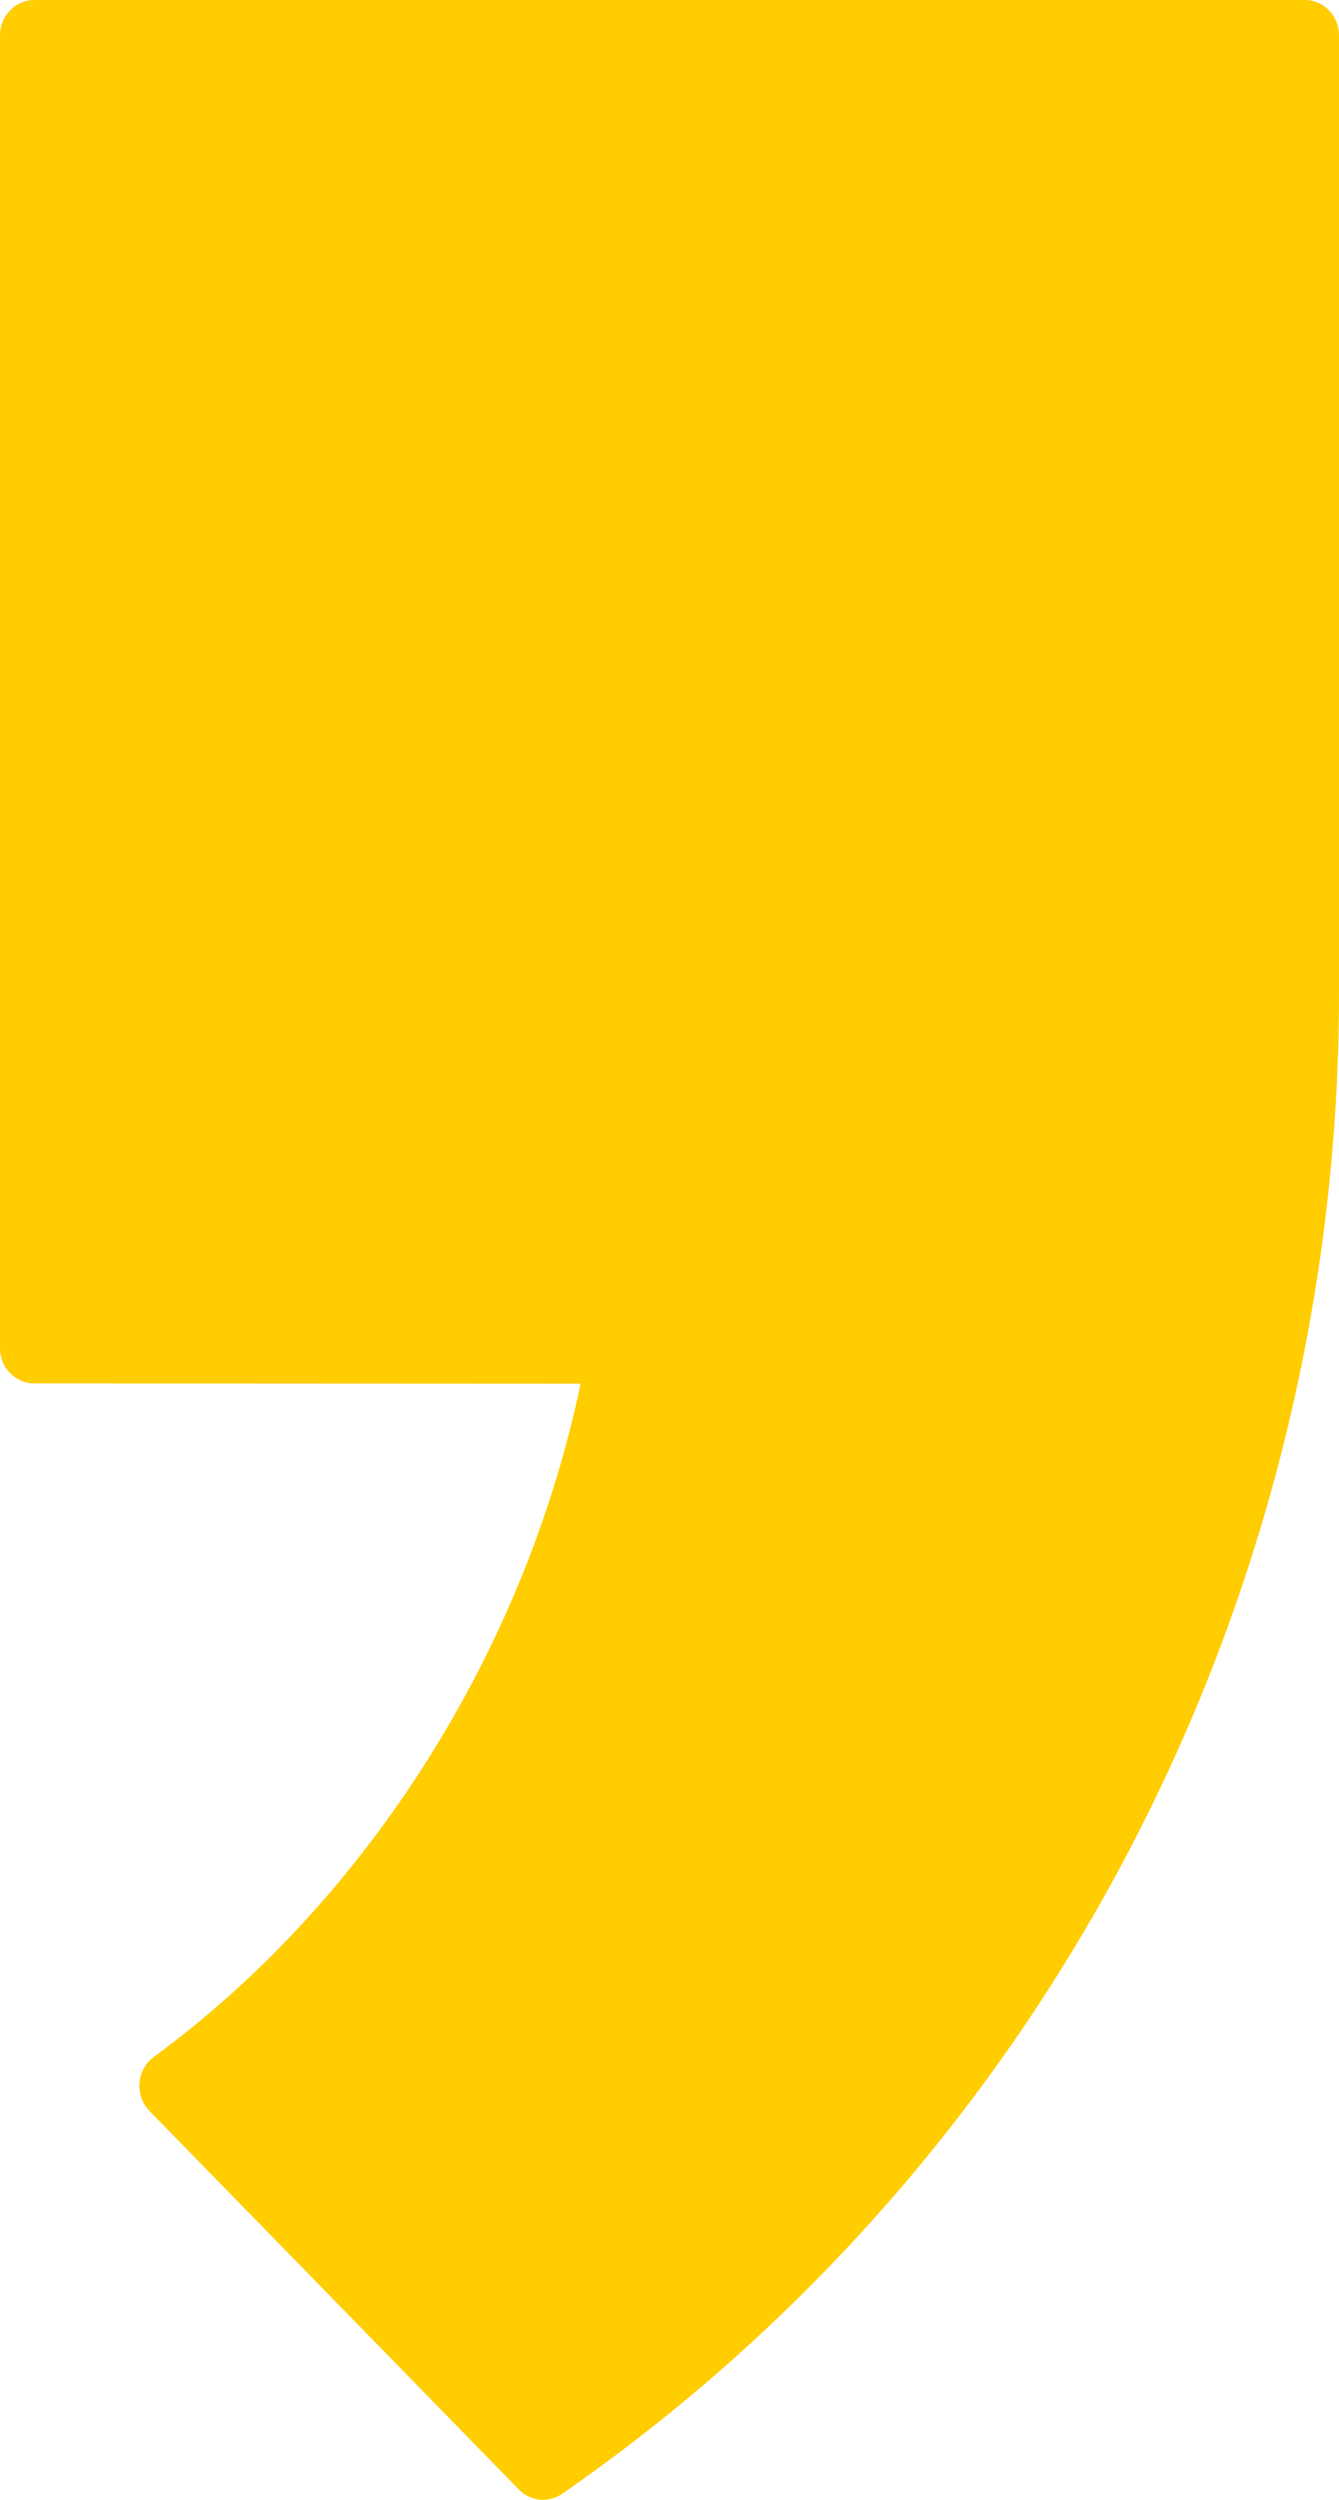 <svg width="15" height="28" viewBox="0 0 15 28" fill="none" xmlns="http://www.w3.org/2000/svg">
<path d="M14.617 0H0.383C0.172 0 0 0.178 0 0.396V15.1C0 15.318 0.172 15.495 0.383 15.495L6.504 15.498C5.88 18.489 4.117 21.283 1.722 23.04C1.63 23.108 1.571 23.214 1.562 23.331C1.554 23.447 1.594 23.561 1.674 23.644L5.813 27.885C5.887 27.96 5.985 28 6.083 28C6.158 28 6.231 27.977 6.297 27.933C11.746 24.158 15 17.874 15 11.122V0.396C15 0.178 14.828 0 14.617 0Z" fill="#FFCD00"/>
</svg>
